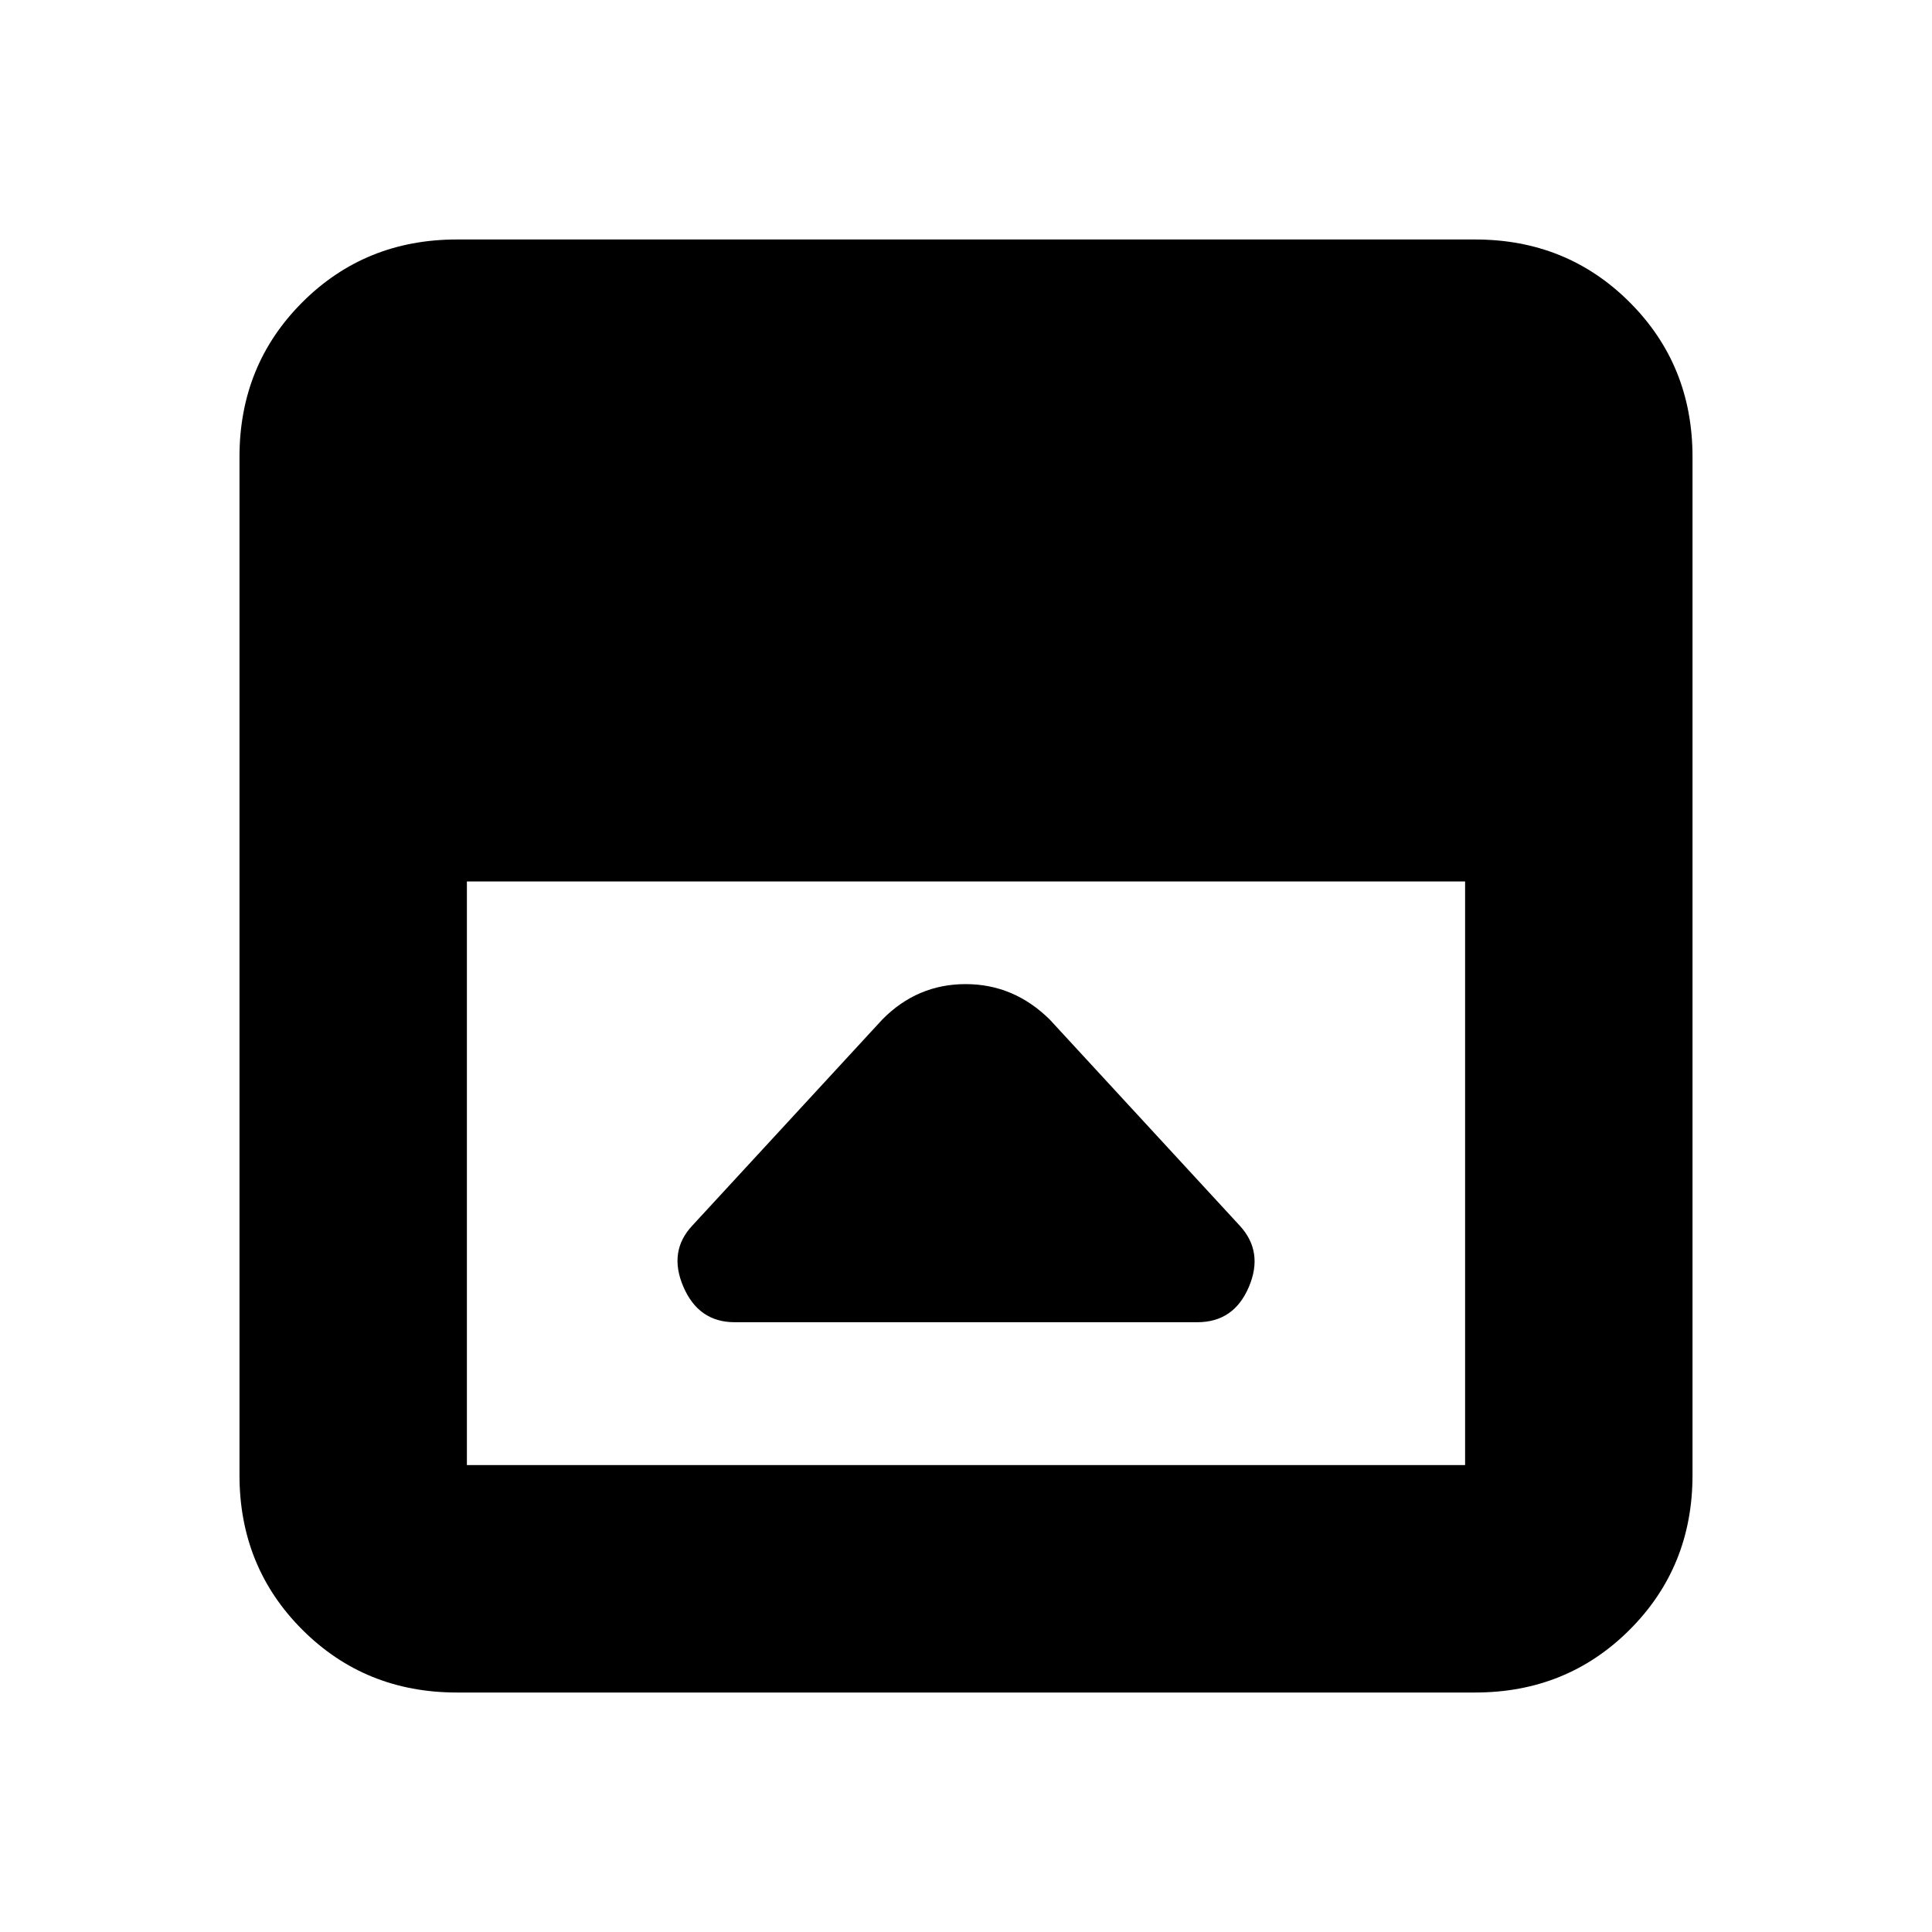 <svg xmlns="http://www.w3.org/2000/svg" height="20" viewBox="0 -960 960 960" width="20"><path d="M438.5-453.5 344-351q-12 12.82-4.42 30.41Q347.17-303 365-303h230q18.08 0 25.54-17.5Q628-338 616-351l-94.33-102.33Q503.82-471 479.82-471t-41.32 17.5ZM227-119q-45.57 0-76.79-31.21Q119-181.43 119-227v-506q0-45.58 31.21-76.79Q181.43-841 227-841h506q45.58 0 76.79 31.21Q841-778.58 841-733v506q0 45.57-31.21 76.79Q778.58-119 733-119H227Zm5-403v290h496v-290H232Z"/></svg>